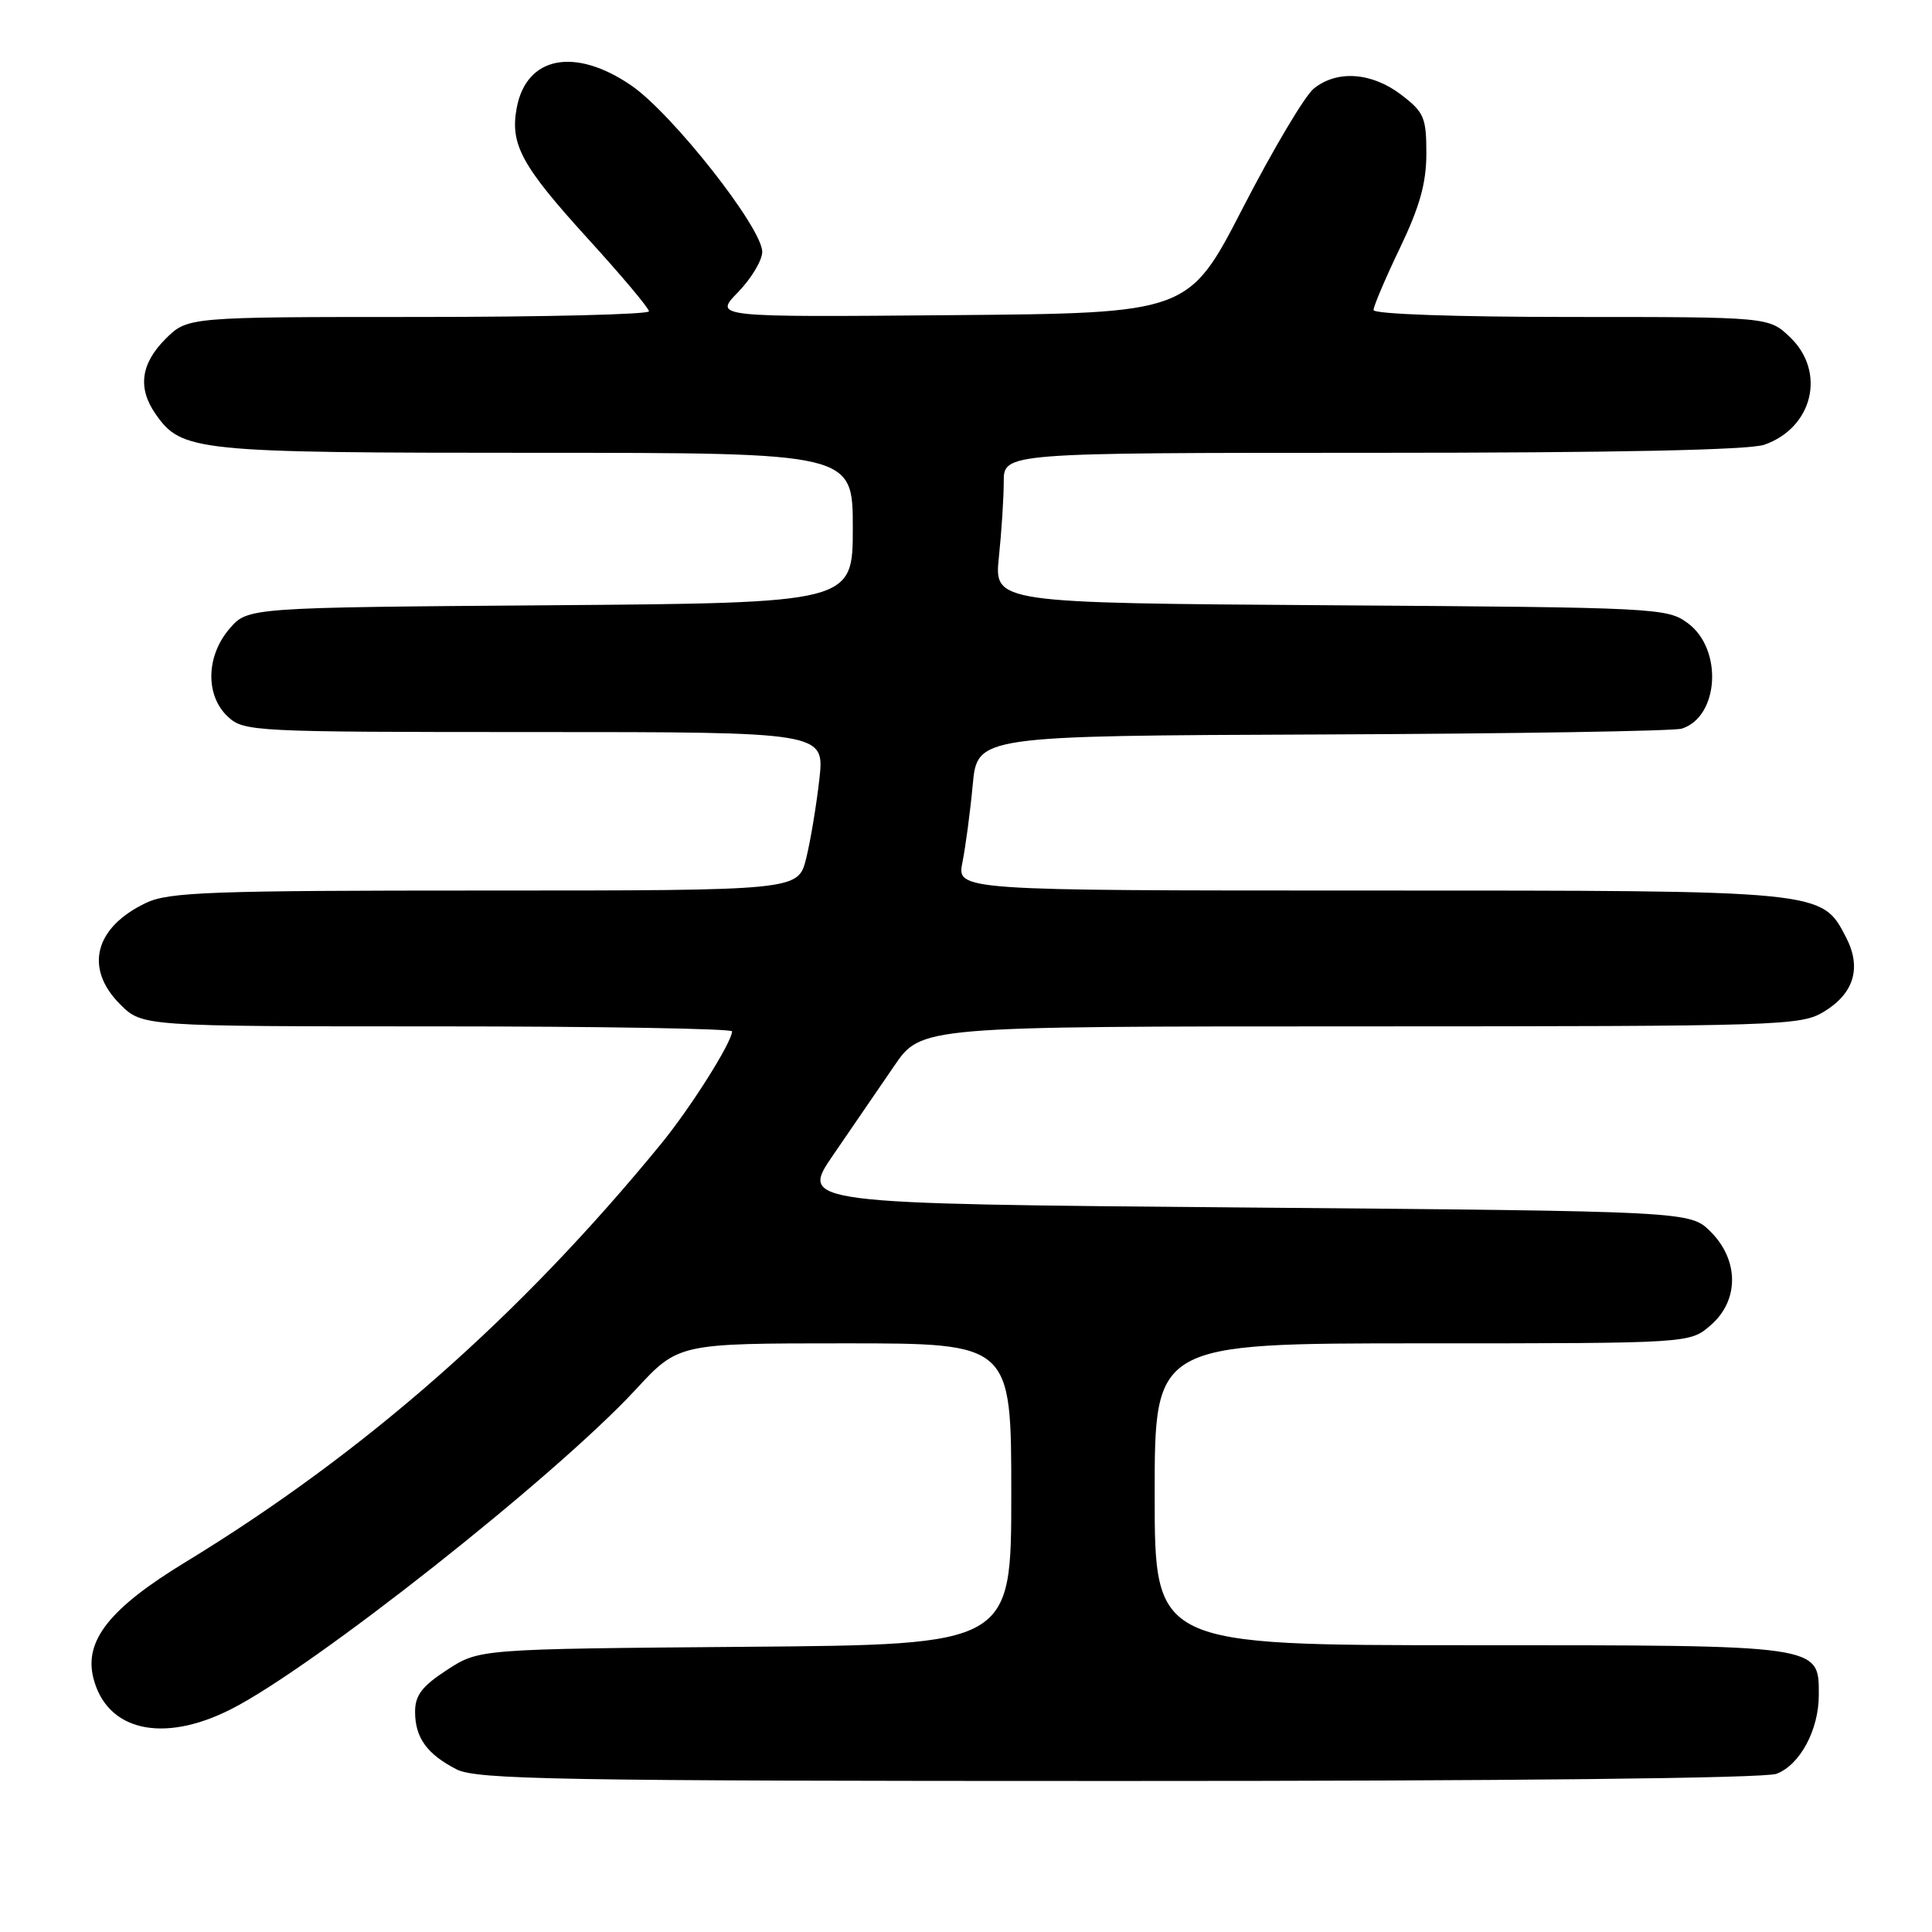 <?xml version="1.0" encoding="UTF-8" standalone="no"?>
<!DOCTYPE svg PUBLIC "-//W3C//DTD SVG 1.1//EN" "http://www.w3.org/Graphics/SVG/1.1/DTD/svg11.dtd" >
<svg xmlns="http://www.w3.org/2000/svg" xmlns:xlink="http://www.w3.org/1999/xlink" version="1.1" viewBox="0 0 256 256">
 <g >
 <path fill="currentColor"
d=" M 235.39 235.04 C 238.51 233.86 241.00 229.22 241.00 224.61 C 241.00 217.92 241.58 218.00 194.78 218.00 C 153.00 218.00 153.00 218.00 153.00 198.00 C 153.00 178.00 153.00 178.00 188.44 178.00 C 223.89 178.00 223.89 178.00 226.64 175.63 C 230.45 172.36 230.46 167.01 226.68 163.22 C 223.96 160.50 223.96 160.50 164.96 160.00 C 105.96 159.50 105.96 159.50 110.43 153.00 C 112.88 149.43 116.51 144.14 118.48 141.25 C 122.06 136.00 122.06 136.00 180.28 136.00 C 236.39 135.99 238.62 135.92 241.72 134.03 C 245.67 131.62 246.68 128.22 244.63 124.24 C 241.37 117.95 241.87 118.00 181.49 118.00 C 126.78 118.00 126.78 118.00 127.53 114.25 C 127.94 112.19 128.56 107.58 128.89 104.00 C 129.50 97.50 129.50 97.50 175.25 97.32 C 200.41 97.22 221.83 96.87 222.84 96.55 C 227.78 94.98 228.31 86.05 223.68 82.60 C 220.93 80.55 219.75 80.49 176.29 80.20 C 131.73 79.90 131.73 79.90 132.36 73.80 C 132.71 70.45 133.00 65.97 133.00 63.85 C 133.00 60.00 133.00 60.00 181.85 60.00 C 214.11 60.00 231.75 59.63 233.78 58.93 C 240.22 56.68 241.99 49.28 237.20 44.69 C 234.39 42.00 234.39 42.00 208.20 42.00 C 192.95 42.00 182.00 41.62 182.00 41.08 C 182.00 40.58 183.57 36.88 185.50 32.86 C 188.12 27.39 189.00 24.25 189.00 20.33 C 189.00 15.58 188.70 14.87 185.66 12.55 C 181.75 9.57 177.14 9.25 174.07 11.75 C 172.89 12.71 168.68 19.80 164.71 27.50 C 157.50 41.50 157.50 41.50 126.04 41.76 C 94.58 42.03 94.58 42.03 97.79 38.72 C 99.56 36.90 101.00 34.49 101.00 33.37 C 101.00 30.19 89.07 15.04 83.64 11.32 C 76.16 6.21 69.75 7.46 68.47 14.29 C 67.56 19.14 69.11 21.97 77.93 31.66 C 82.36 36.52 85.99 40.84 85.99 41.25 C 86.00 41.66 72.24 42.00 55.42 42.00 C 24.85 42.00 24.85 42.00 21.92 44.92 C 18.64 48.21 18.22 51.44 20.63 54.88 C 24.09 59.82 25.86 60.00 70.97 60.00 C 113.00 60.00 113.00 60.00 113.00 69.95 C 113.00 79.89 113.00 79.89 72.91 80.20 C 32.82 80.50 32.82 80.50 30.41 83.31 C 27.29 86.94 27.19 92.16 30.19 94.96 C 32.31 96.94 33.51 97.00 70.82 97.00 C 109.26 97.00 109.26 97.00 108.57 103.25 C 108.18 106.69 107.40 111.41 106.82 113.75 C 105.76 118.00 105.76 118.00 64.28 118.00 C 28.01 118.00 22.37 118.20 19.37 119.63 C 12.53 122.87 11.14 128.30 15.92 133.08 C 18.85 136.00 18.85 136.00 57.92 136.00 C 79.42 136.00 97.00 136.30 97.00 136.66 C 97.00 138.08 91.54 146.74 87.65 151.50 C 68.95 174.38 48.35 192.50 24.54 207.01 C 14.54 213.10 11.13 217.39 12.37 222.34 C 14.13 229.34 21.55 231.05 30.55 226.51 C 41.42 221.04 73.52 195.69 84.20 184.16 C 89.89 178.00 89.89 178.00 111.95 178.00 C 134.00 178.00 134.00 178.00 134.00 197.96 C 134.00 217.93 134.00 217.93 98.75 218.21 C 63.50 218.50 63.50 218.50 59.25 221.26 C 55.92 223.43 55.00 224.63 55.00 226.82 C 55.00 230.25 56.58 232.44 60.50 234.45 C 63.13 235.80 73.98 235.99 148.18 235.99 C 199.70 236.00 233.86 235.63 235.39 235.04 Z "/>
</g>
</svg>